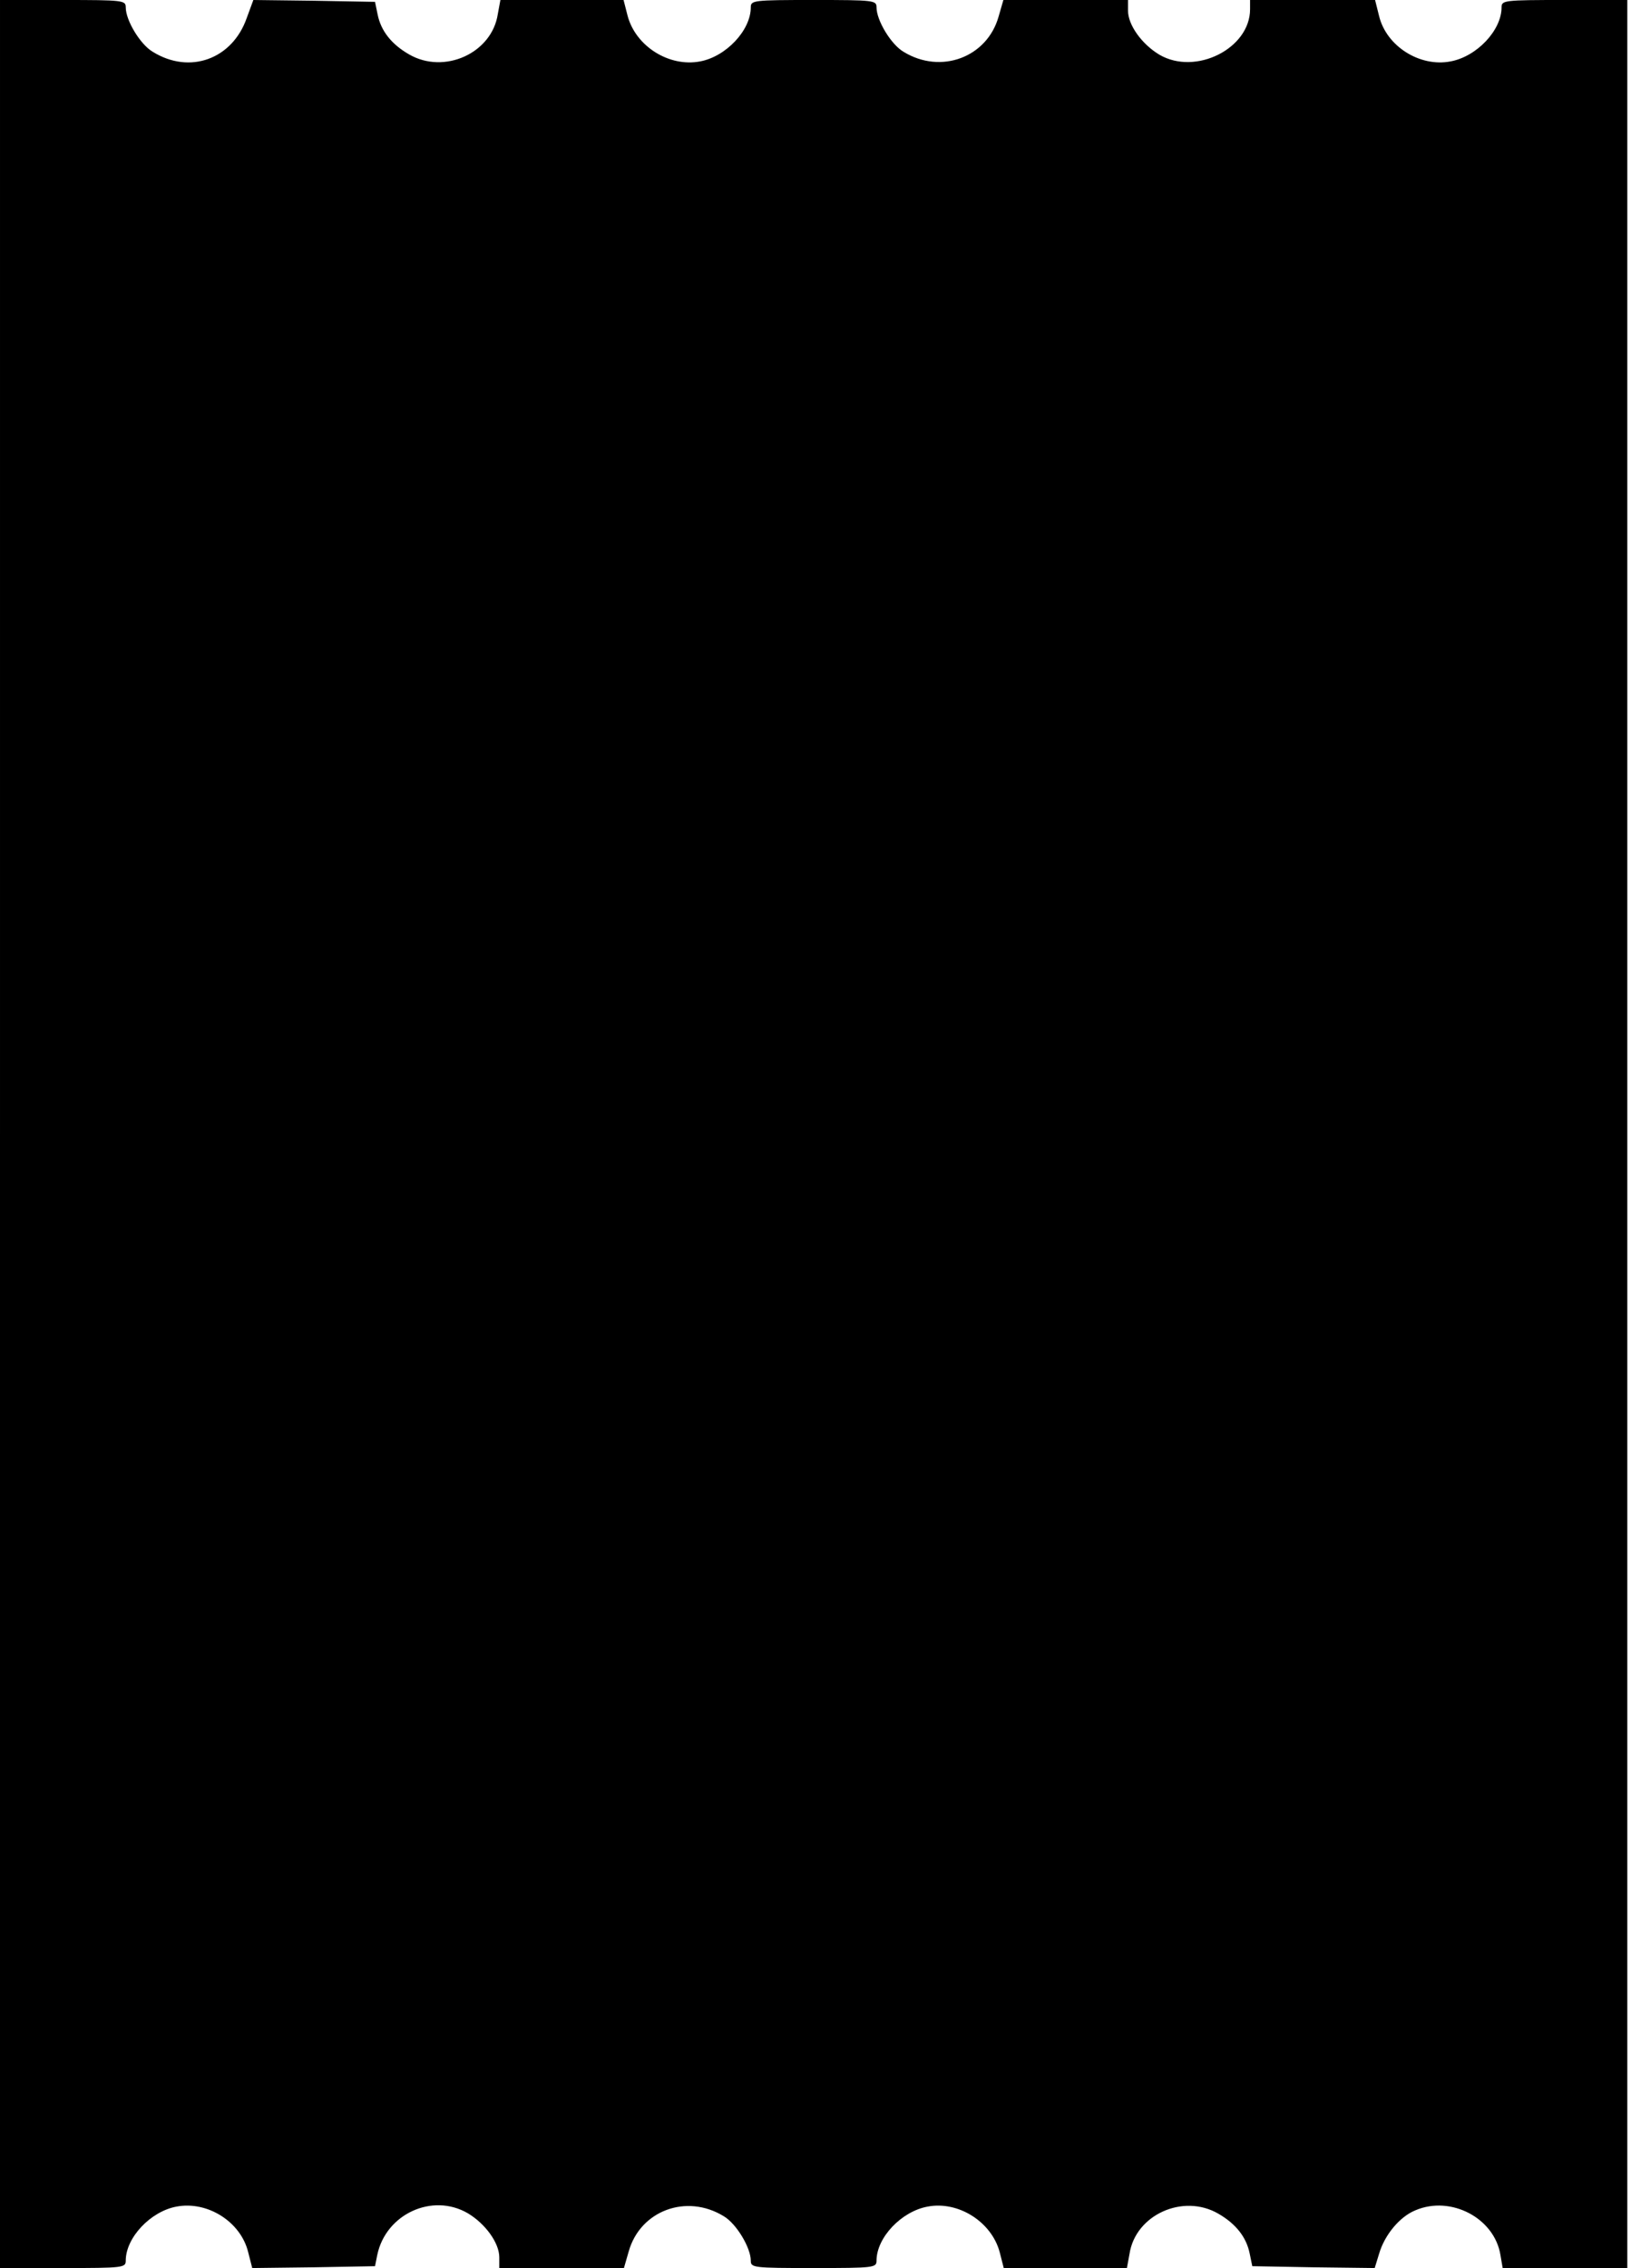 <?xml version="1.0" standalone="no"?>
<!DOCTYPE svg PUBLIC "-//W3C//DTD SVG 20010904//EN"
 "http://www.w3.org/TR/2001/REC-SVG-20010904/DTD/svg10.dtd">
<svg version="1.0" xmlns="http://www.w3.org/2000/svg"
 width="441pt" height="613pt" viewBox="0 0 441 613"
 preserveAspectRatio="xMidYMid meet">

<g transform="translate(0,613) scale(0.1,-0.1)"
fill="#000000" stroke="none">
<path d="M0 3065 l0 -3065 170 0 c164 0 170 1 170 20 0 62 67 133 137 146 84
16 174 -41 194 -123 l11 -43 166 2 166 3 6 30 c23 111 149 169 245 113 47 -28
85 -80 85 -119 l0 -29 169 0 168 0 13 45 c31 110 156 157 257 95 34 -20 73
-85 73 -120 0 -19 6 -20 170 -20 164 0 170 1 170 20 0 62 67 133 138 146 83
16 173 -41 195 -123 l11 -43 167 0 166 0 7 38 c16 106 145 164 240 109 47 -27
76 -63 85 -108 l7 -34 165 -3 166 -2 12 39 c15 51 56 100 98 117 96 41 214
-21 230 -121 l6 -35 168 0 169 0 0 3065 0 3065 -170 0 c-164 0 -170 -1 -170
-20 0 -62 -67 -133 -138 -146 -83 -16 -173 41 -193 122 l-11 44 -169 0 -169 0
0 -25 c0 -106 -147 -180 -245 -123 -47 28 -85 80 -85 119 l0 29 -169 0 -168 0
-13 -45 c-31 -110 -156 -157 -257 -95 -34 20 -73 85 -73 120 0 19 -6 20 -170
20 -164 0 -170 -1 -170 -20 0 -62 -67 -133 -137 -146 -84 -16 -174 41 -196
123 l-11 43 -167 0 -166 0 -7 -38 c-16 -106 -145 -164 -240 -109 -47 27 -76
63 -85 108 l-7 34 -164 3 -165 2 -18 -49 c-39 -111 -154 -153 -254 -91 -34 20
-73 85 -73 120 0 19 -6 20 -170 20 l-170 0 0 -3065z"/>
</g>
</svg>
